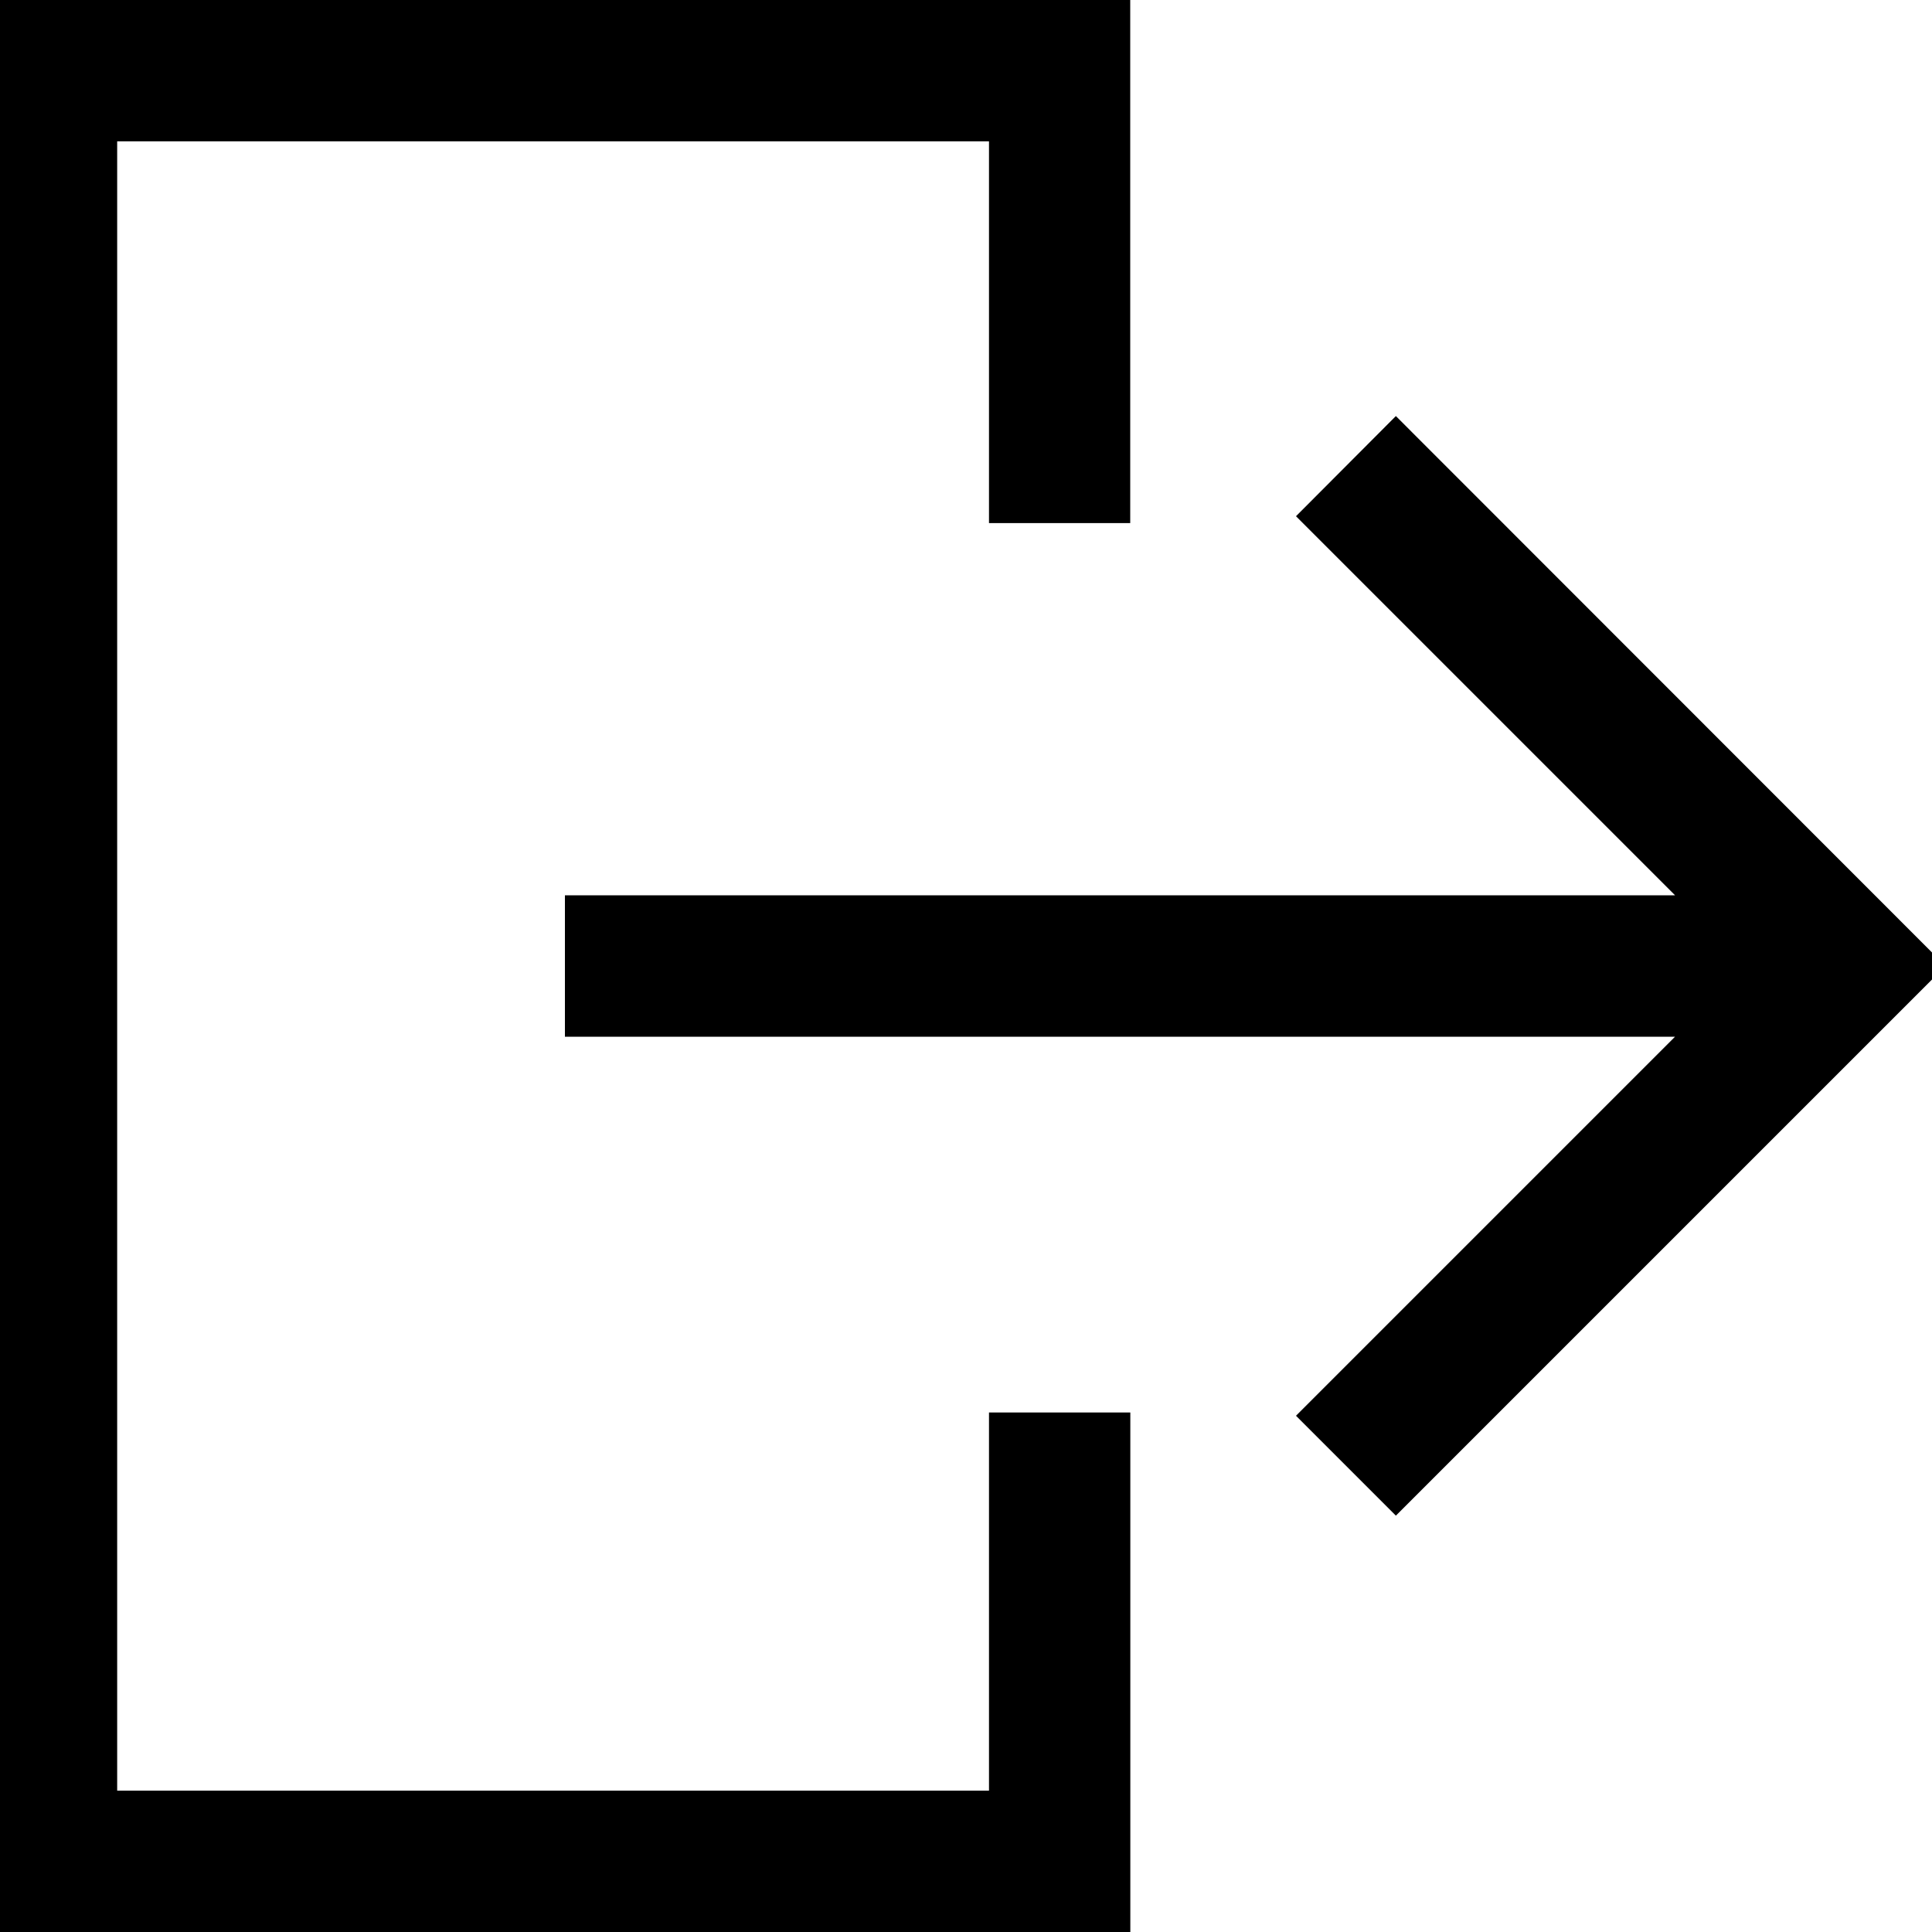 <svg xmlns="http://www.w3.org/2000/svg" width="20" height="20" viewBox="0 0 20 20">
    <g fill-rule="evenodd">
        <path d="M-.25 0v20h11.951v-5.378h-1.463v3.915H1.213V1.463h9.025v3.952H11.7V0z"/>
        <path d="M13.416 5.344l3.924 3.924H5.848v1.464H17.34l-3.924 3.924 1.034 1.034L20.14 10l-5.69-5.693z"/>
    </g>
</svg>
